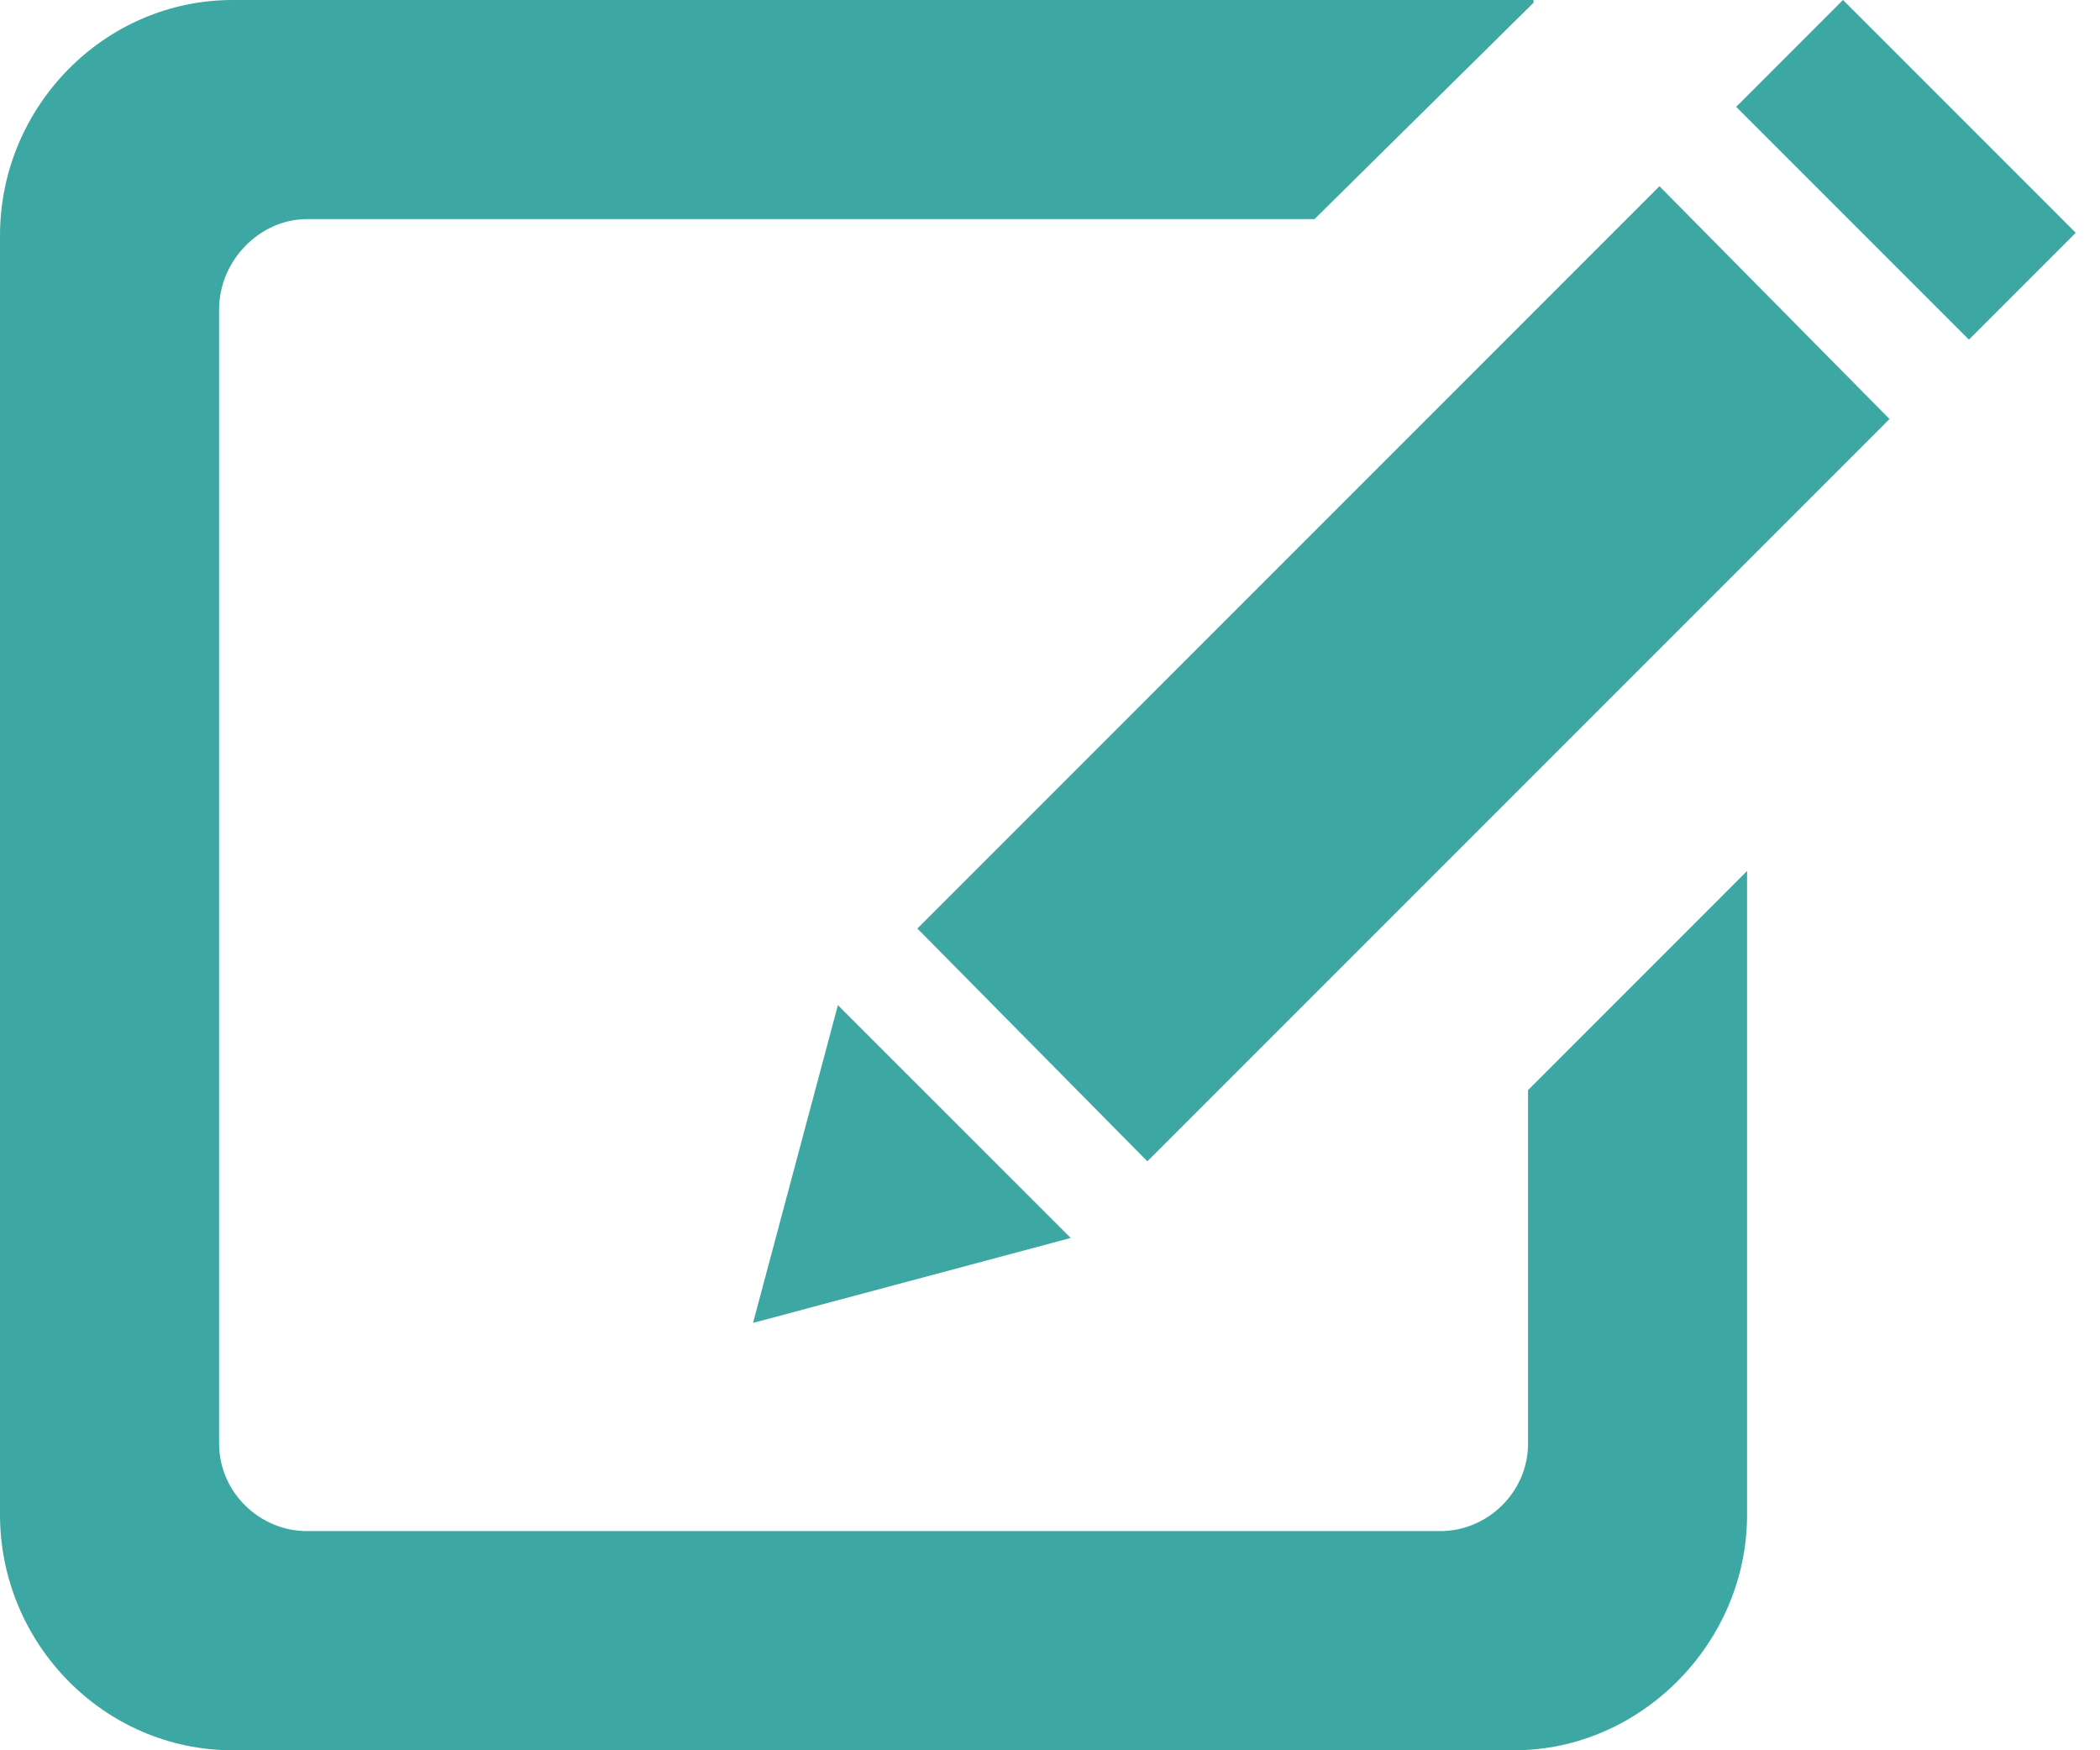 <svg width="36" height="30" viewBox="0 0 36 30" fill="none" xmlns="http://www.w3.org/2000/svg">
<path d="M26.195 24.741V18.685L29.95 14.929V25.962C29.95 28.169 28.119 30 25.96 30H3.99C1.783 30 0 28.169 0 25.962V4.038C0 1.831 1.785 0 3.99 0H26.289V0.047L22.534 3.756H5.258C4.46 3.756 3.756 4.46 3.756 5.304V24.741C3.756 25.586 4.46 26.243 5.258 26.243H24.694C25.492 26.243 26.195 25.585 26.195 24.741ZM29.763 1.831L33.753 5.821L35.584 3.99L31.594 0L29.763 1.831ZM15.726 15.915L19.669 19.905L32.392 7.182L28.448 3.192L15.726 15.915ZM12.909 22.675L18.355 21.219L14.364 17.229L12.909 22.675Z" fill="#3DA8A3"/>
</svg>
